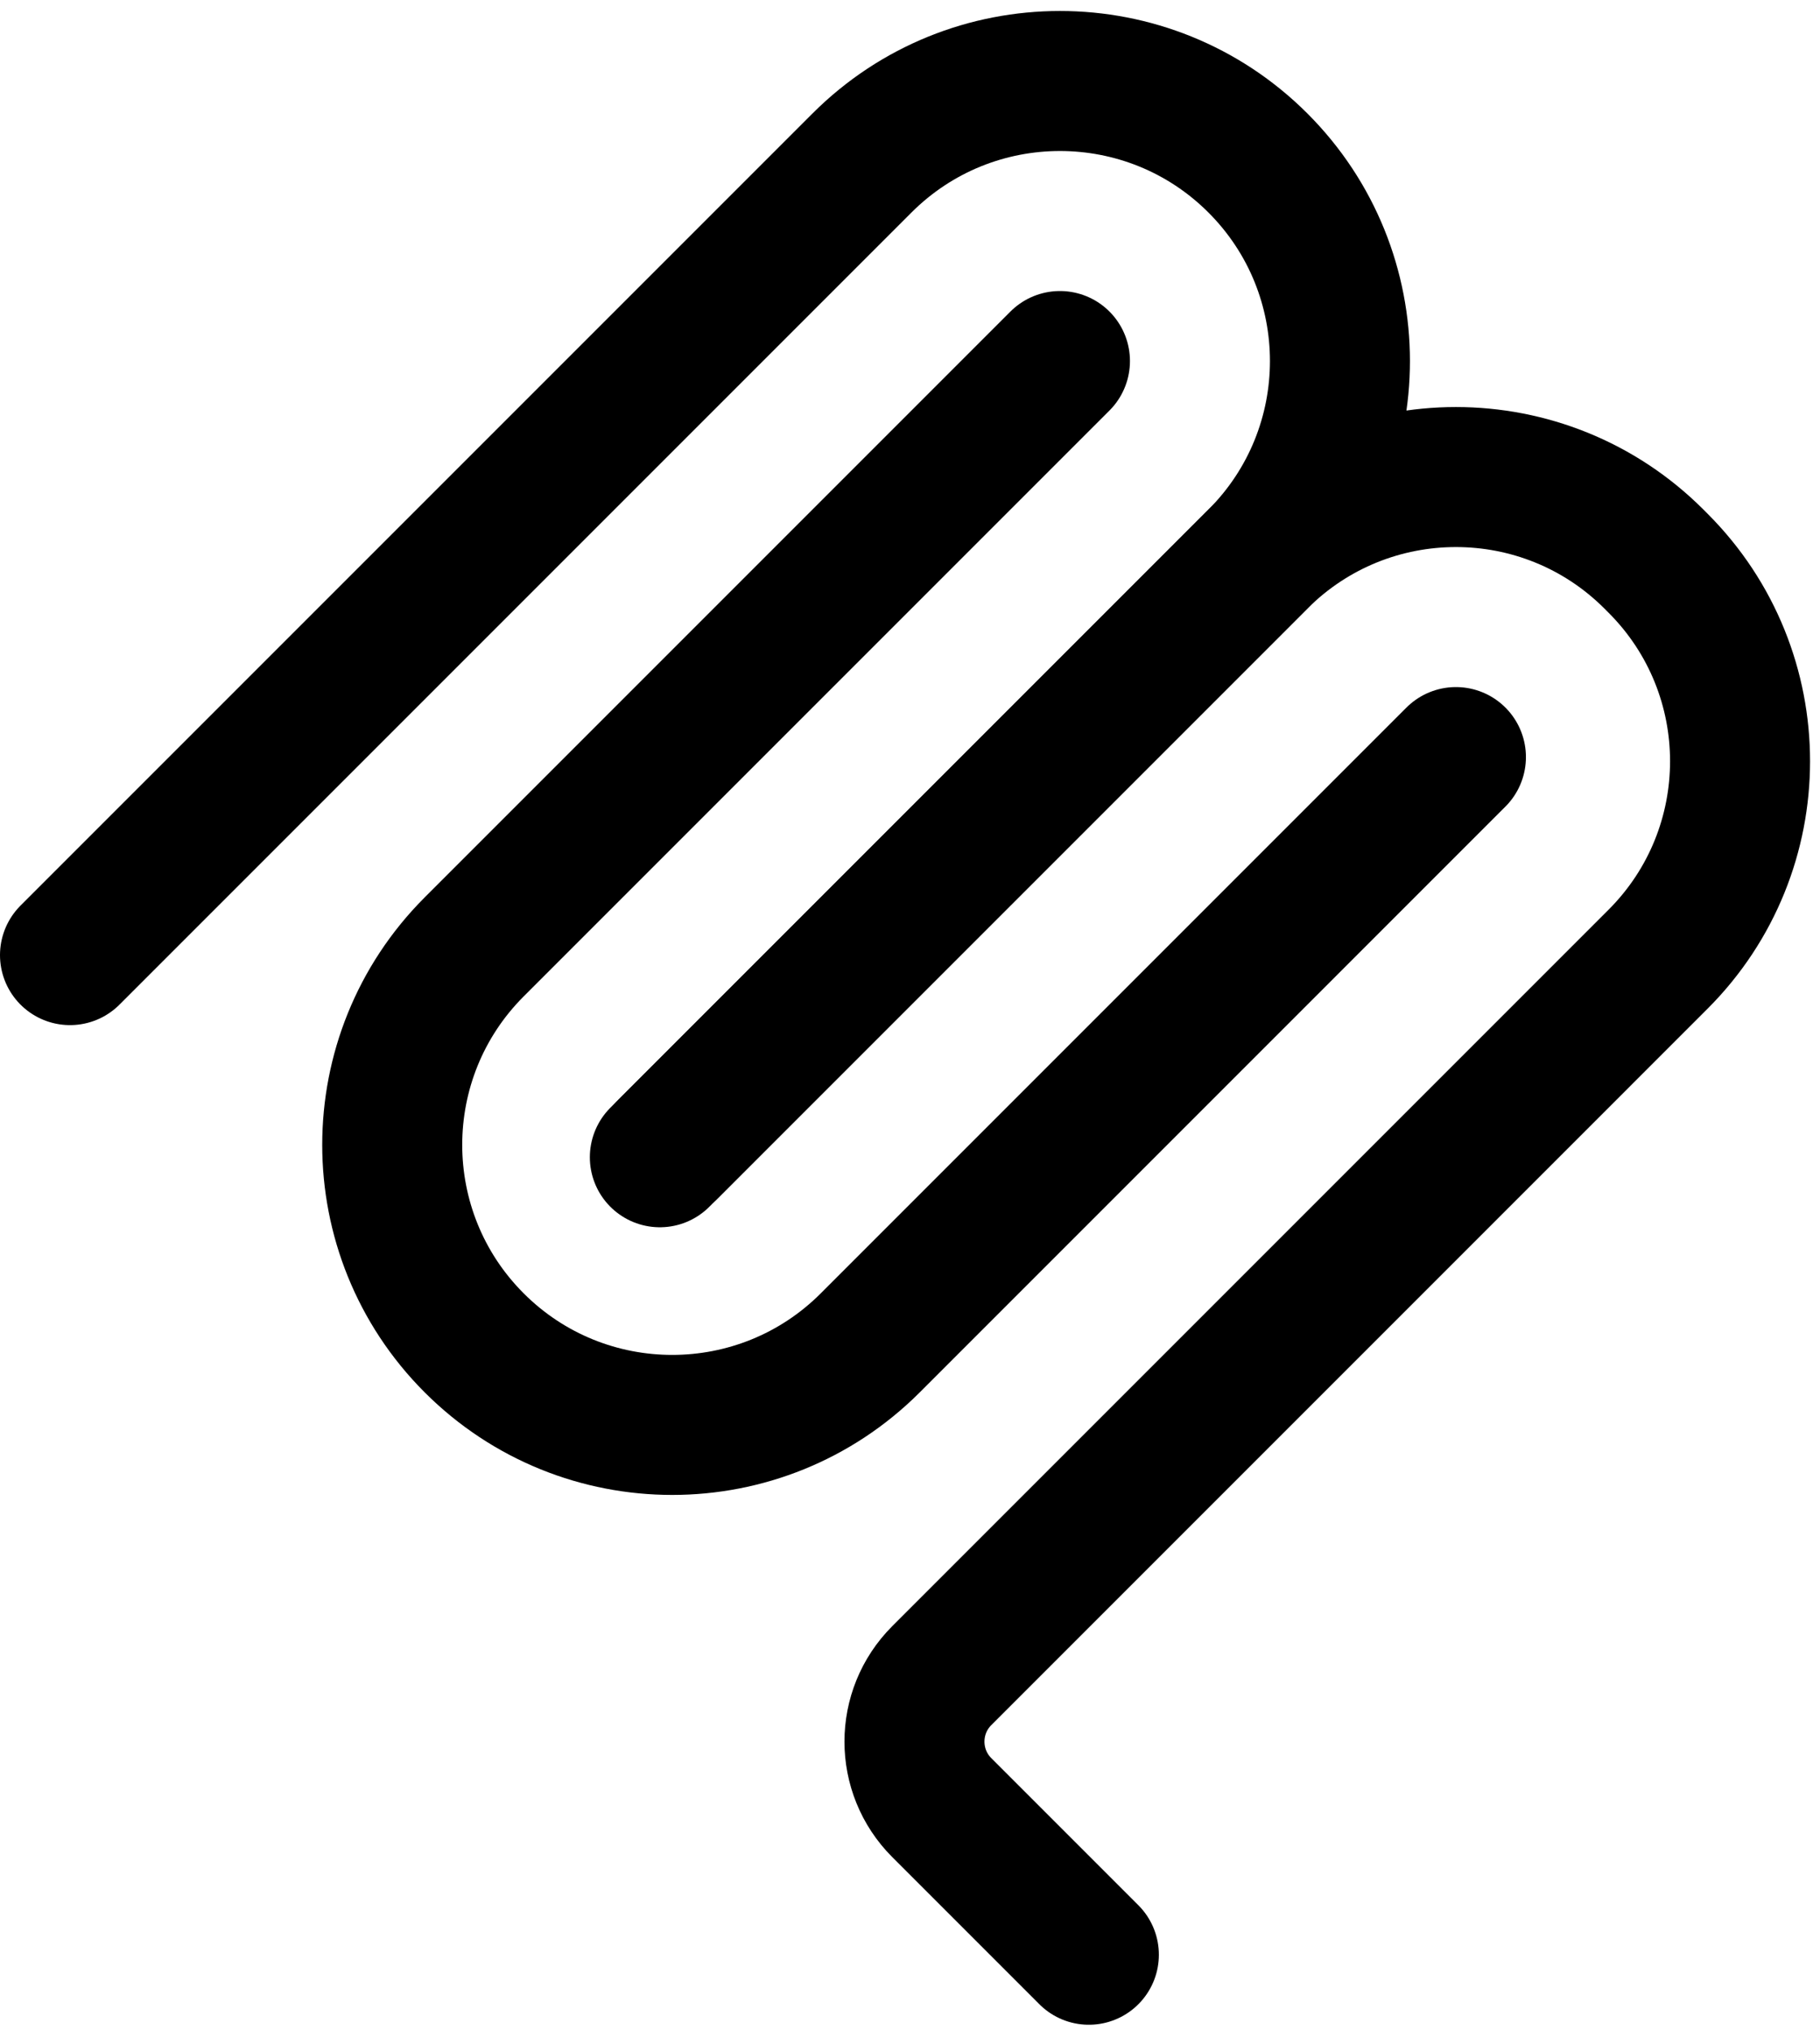 <svg xmlns="http://www.w3.org/2000/svg" width="156" height="174" fill="none" viewBox="0 0 156 174"><path stroke="#000" stroke-linecap="round" stroke-width="12" d="M6 81.853L73.882 13.971C83.255 4.598 98.451 4.598 107.823 13.971C117.196 23.343 117.196 38.539 107.823 47.912L56.558 99.177"/><path stroke="#000" stroke-linecap="round" stroke-width="12" d="M57.266 98.471L107.823 47.912C117.196 38.54 132.392 38.54 141.765 47.912L142.118 48.266C151.491 57.638 151.491 72.834 142.118 82.207L80.725 143.601C77.601 146.725 77.601 151.79 80.725 154.914L93.331 167.521"/><path stroke="#000" stroke-linecap="round" stroke-width="12" d="M90.853 30.941L40.648 81.146C31.276 90.518 31.276 105.714 40.648 115.087C50.021 124.459 65.217 124.459 74.59 115.087L124.794 64.882"/></svg>